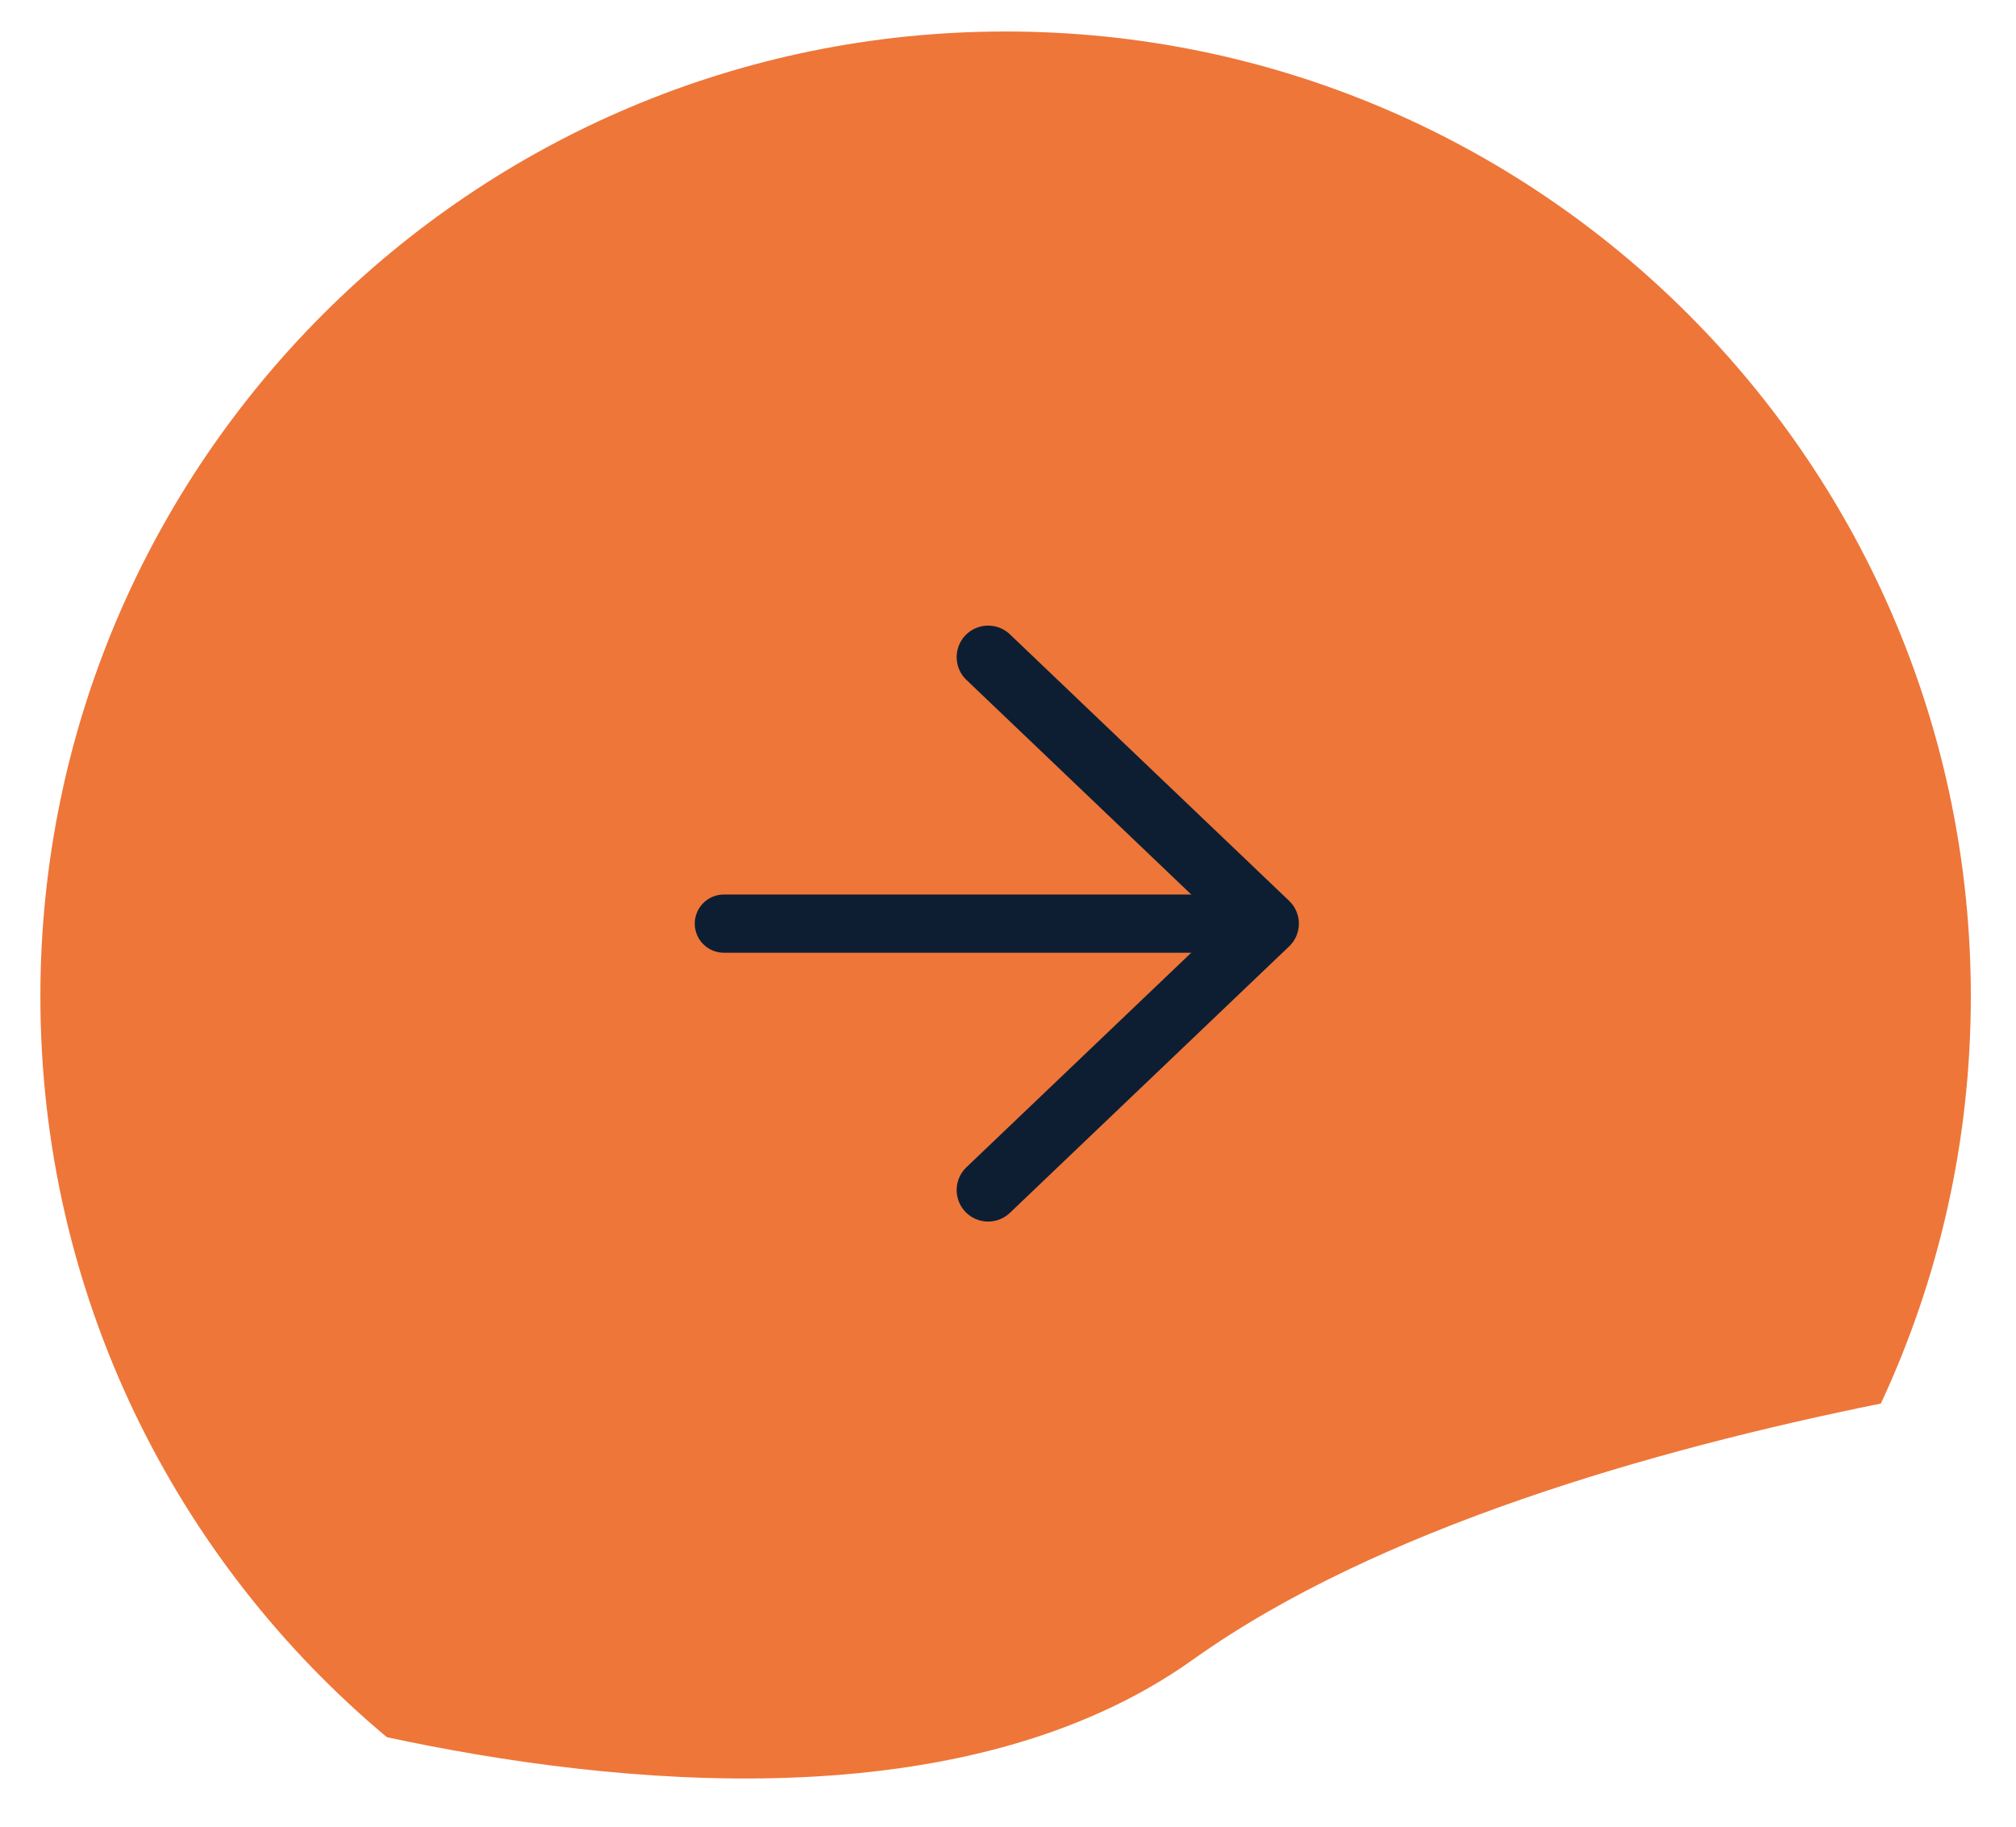 <svg width="32" height="29" viewBox="0 0 32 29" fill="none" xmlns="http://www.w3.org/2000/svg">
<path d="M15.962 0.5C24.423 0.5 31.283 7.359 31.283 15.82C31.283 18.129 30.77 20.319 29.855 22.282C26.251 23.011 21.856 24.264 18.939 26.345C15.305 28.937 9.722 28.349 6.141 27.579C2.78 24.769 0.641 20.544 0.641 15.82C0.642 7.359 7.501 0.5 15.962 0.5Z" fill="#EE7639"/>
<mask id="mask0_2_1836" style="mask-type:luminance" maskUnits="userSpaceOnUse" x="0" y="0" width="32" height="29">
<path d="M15.962 0.5C24.423 0.5 31.283 7.359 31.283 15.82C31.283 18.129 30.77 20.319 29.855 22.282C26.251 23.011 21.856 24.264 18.939 26.345C15.305 28.937 9.722 28.349 6.141 27.579C2.78 24.769 0.641 20.544 0.641 15.82C0.642 7.359 7.501 0.5 15.962 0.5Z" fill="white"/>
</mask>
<g mask="url(#mask0_2_1836)">
</g>
<path d="M15.685 10.432L20.117 14.663L15.685 18.893" stroke="#0D1E33" stroke-linecap="round" stroke-linejoin="round"/>
<path d="M20.117 14.663L11.49 14.663" stroke="#0D1E33" stroke-width="0.924" stroke-linecap="round" stroke-linejoin="round"/>
</svg>
